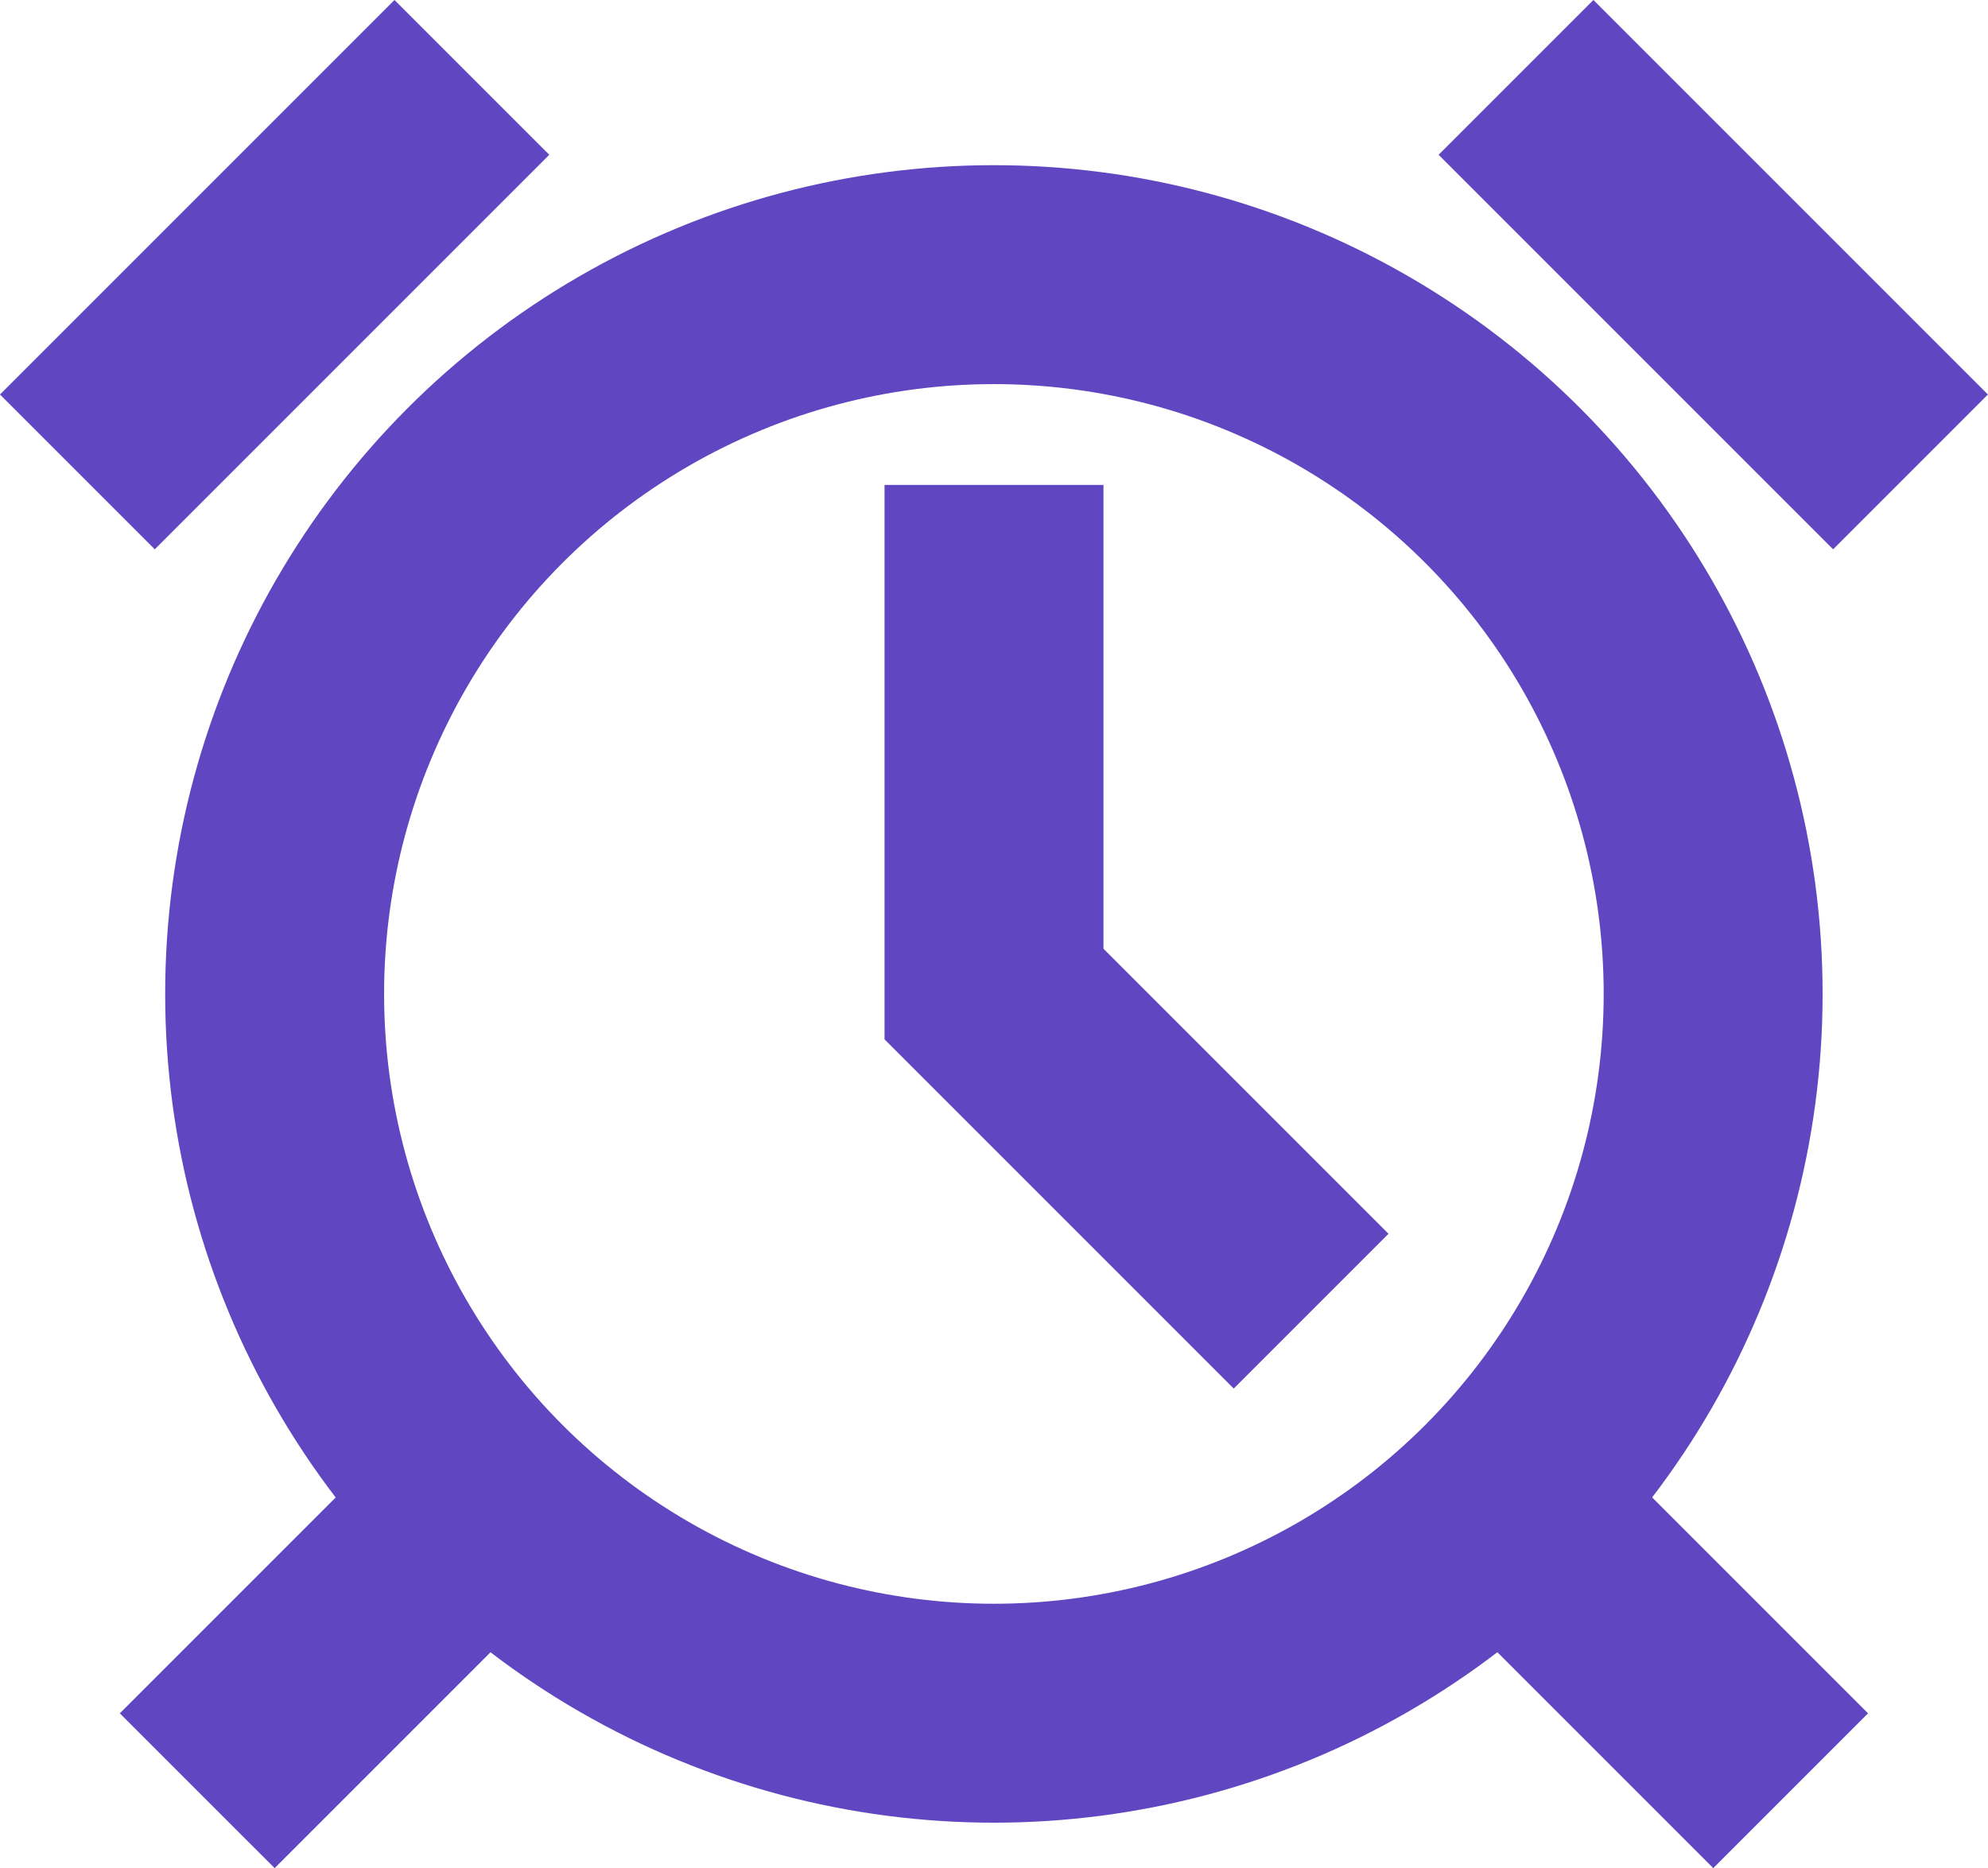 <svg xmlns="http://www.w3.org/2000/svg" width="18.162" height="17.067" viewBox="0 0 18.162 17.067">
  <g id="time-alarm" transform="translate(-0.086 -0.086)">
    <path id="Path_7" data-name="Path 7" d="M12,7v3.651l2.19,2.19" transform="translate(-2.833 -1.484)" fill="none" stroke="#6046c1" stroke-linecap="square" stroke-width="2"/>
    <line id="Line_1" data-name="Line 1" y1="1.825" x2="1.825" transform="translate(2.595 13.913)" fill="none" stroke="#6046c1" stroke-linecap="square" stroke-width="2"/>
    <line id="Line_2" data-name="Line 2" x1="1.825" y1="1.825" transform="translate(13.913 13.913)" fill="none" stroke="#6046c1" stroke-linecap="square" stroke-width="2"/>
    <circle id="Ellipse_3" data-name="Ellipse 3" cx="6.571" cy="6.571" r="6.571" transform="translate(2.595 2.595)" fill="none" stroke="#6046c1" stroke-linecap="square" stroke-width="2"/>
    <line id="Line_3" data-name="Line 3" x1="2.19" y1="2.19" transform="translate(14.643 1.5)" fill="none" stroke="#6046c1" stroke-linecap="square" stroke-width="2"/>
    <line id="Line_4" data-name="Line 4" y1="2.19" x2="2.19" transform="translate(1.5 1.5)" fill="none" stroke="#6046c1" stroke-linecap="square" stroke-width="2"/>
  </g>
</svg>
